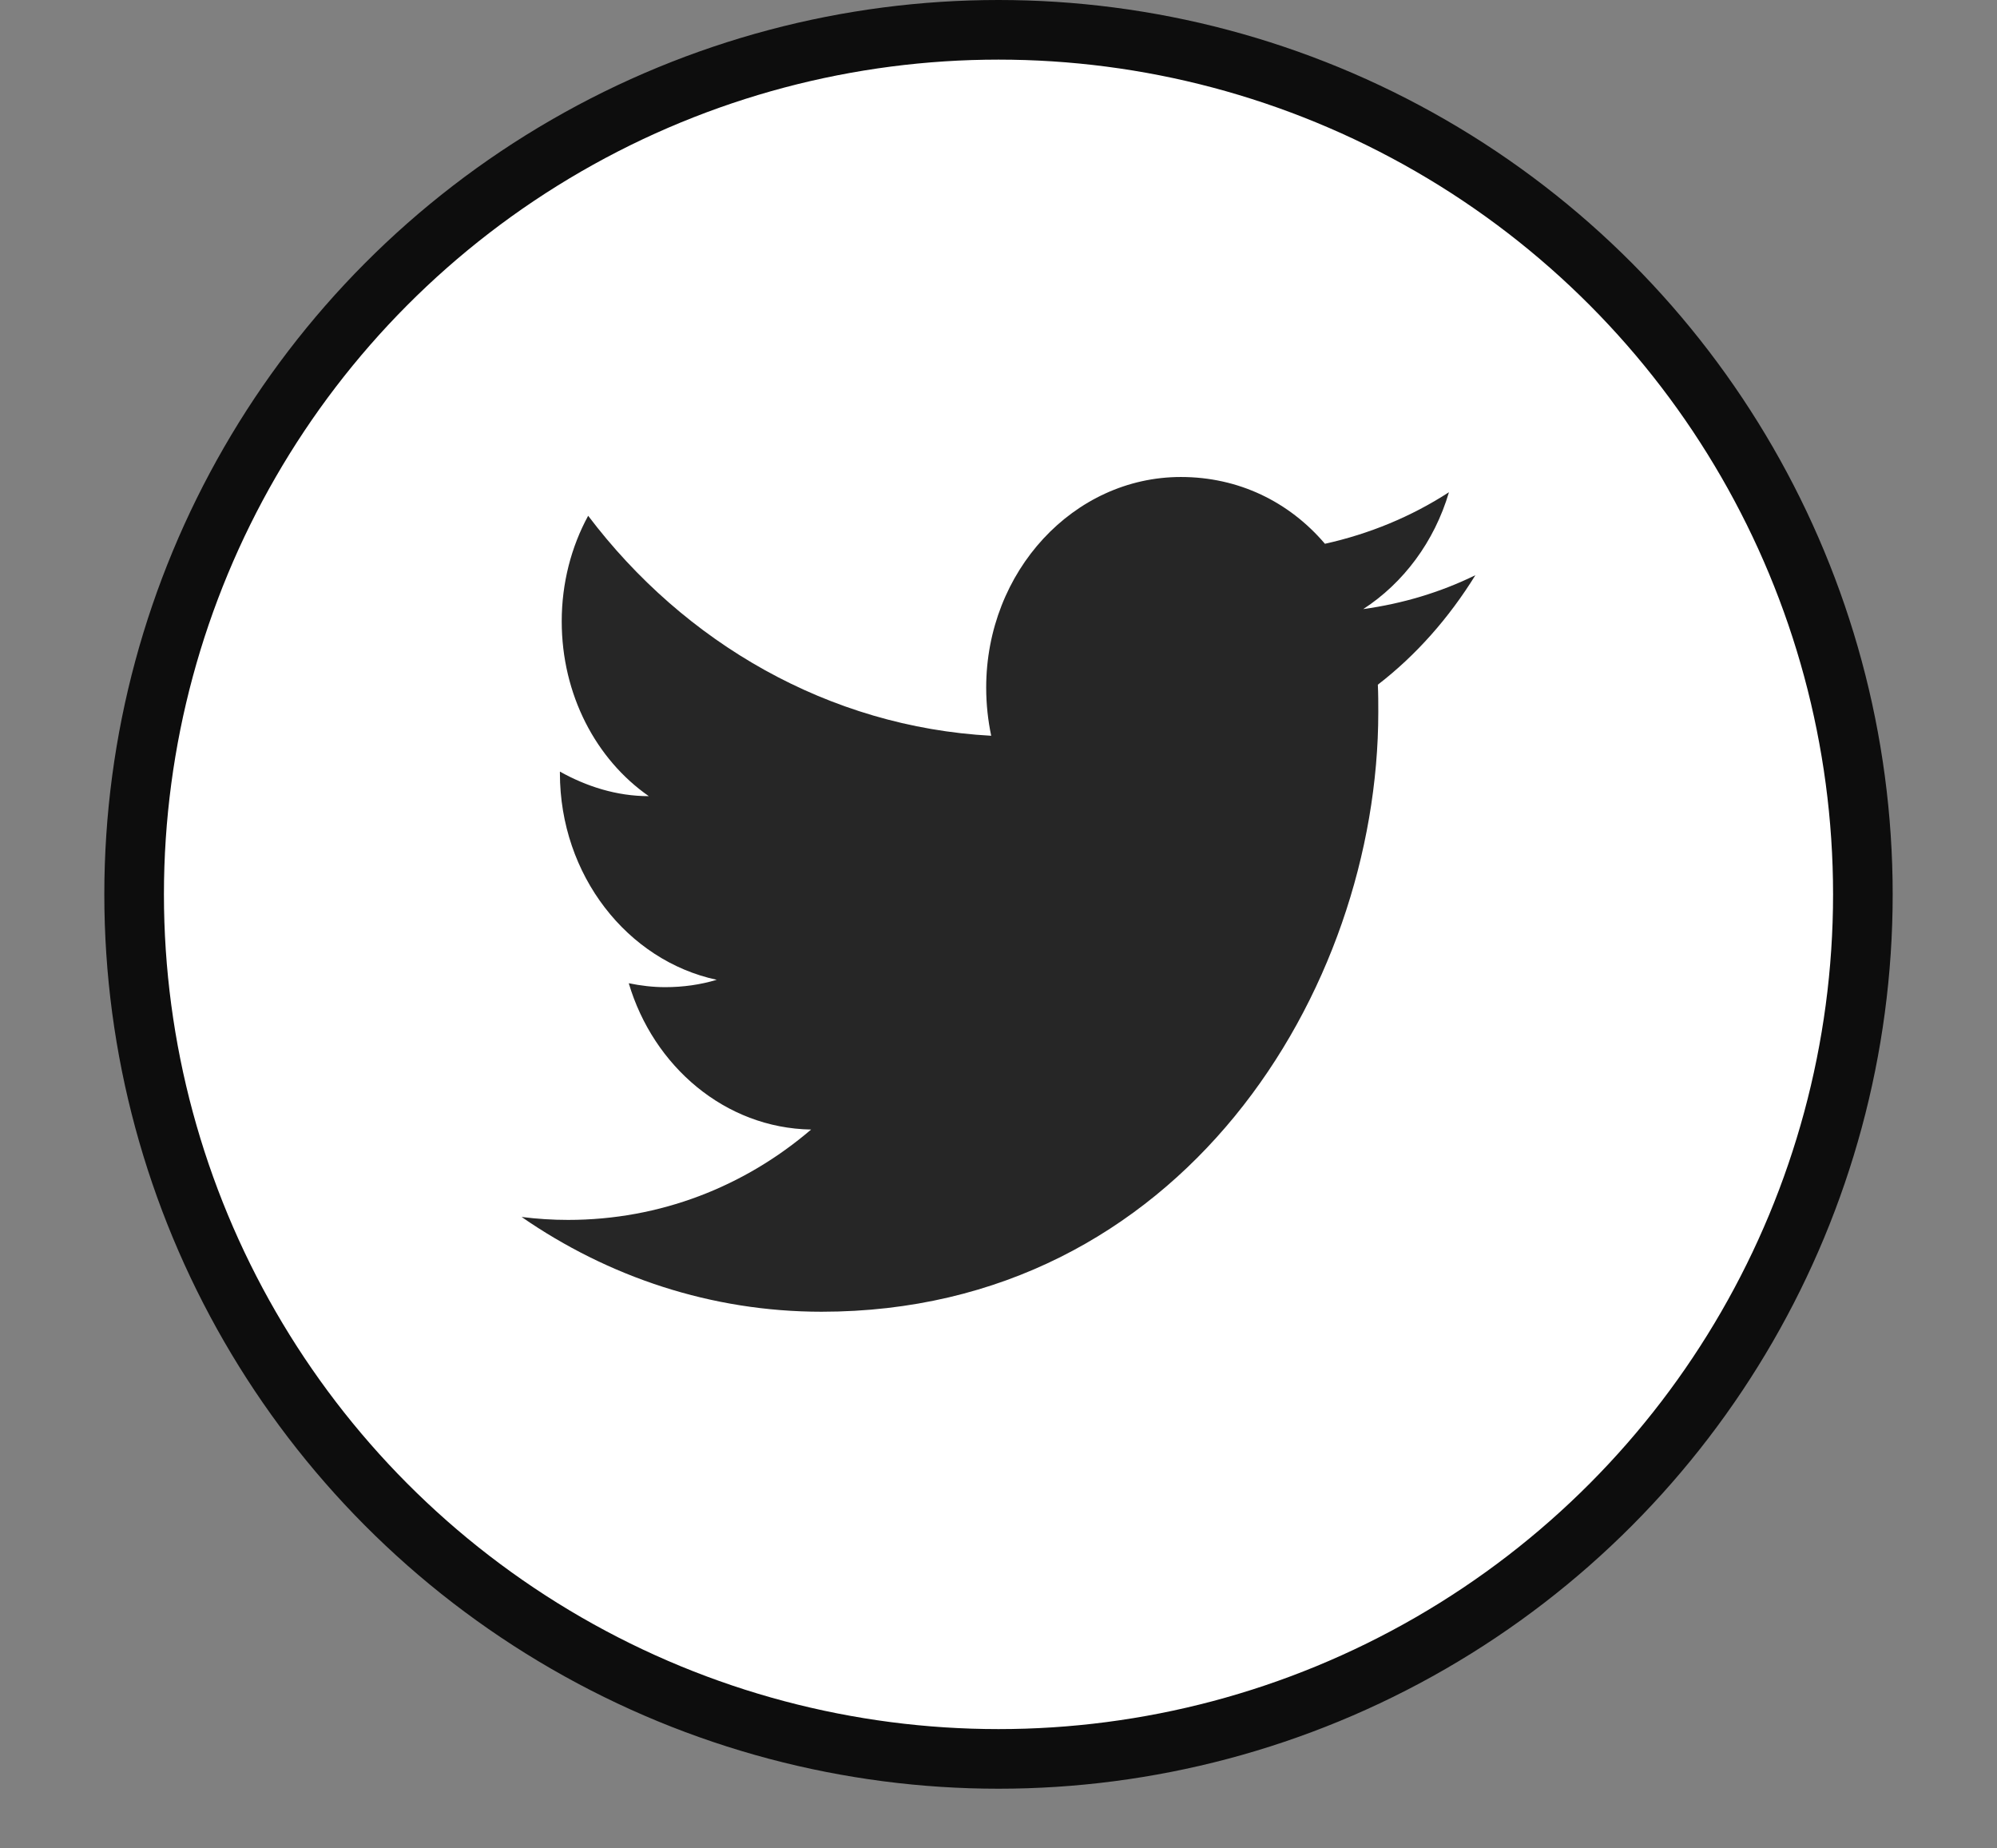 <svg width="67" height="62" viewBox="0 0 67 62" fill="none" xmlns="http://www.w3.org/2000/svg">
    <rect x="0" y="0" width="67" height="62" fill="#808080" stroke="none"/>
    <circle cx="33.5" cy="30" r="29" fill="white" stroke="#0D0D0D" stroke-width="2" />
    <path
        d="M49.5 19.294C48.322 19.871 47.053 20.249 45.737 20.431C47.083 19.558 48.123 18.174 48.613 16.511C47.343 17.334 45.936 17.911 44.452 18.24C43.244 16.823 41.546 16 39.618 16C36.024 16 33.087 19.162 33.087 23.066C33.087 23.626 33.148 24.169 33.255 24.68C27.81 24.384 22.961 21.567 19.733 17.301C19.167 18.339 18.846 19.558 18.846 20.842C18.846 23.297 19.993 25.471 21.768 26.706C20.682 26.706 19.672 26.377 18.785 25.882C18.785 25.882 18.785 25.882 18.785 25.932C18.785 29.358 21.049 32.224 24.047 32.866C23.496 33.031 22.915 33.113 22.318 33.113C21.905 33.113 21.492 33.063 21.095 32.981C21.921 35.765 24.322 37.84 27.213 37.889C24.98 39.8 22.15 40.92 19.06 40.92C18.54 40.92 18.02 40.887 17.5 40.821C20.406 42.831 23.863 44 27.565 44C39.618 44 46.242 33.228 46.242 23.889C46.242 23.576 46.242 23.28 46.227 22.967C47.511 21.979 48.613 20.727 49.5 19.294Z"
        fill="#262626" />
</svg>
